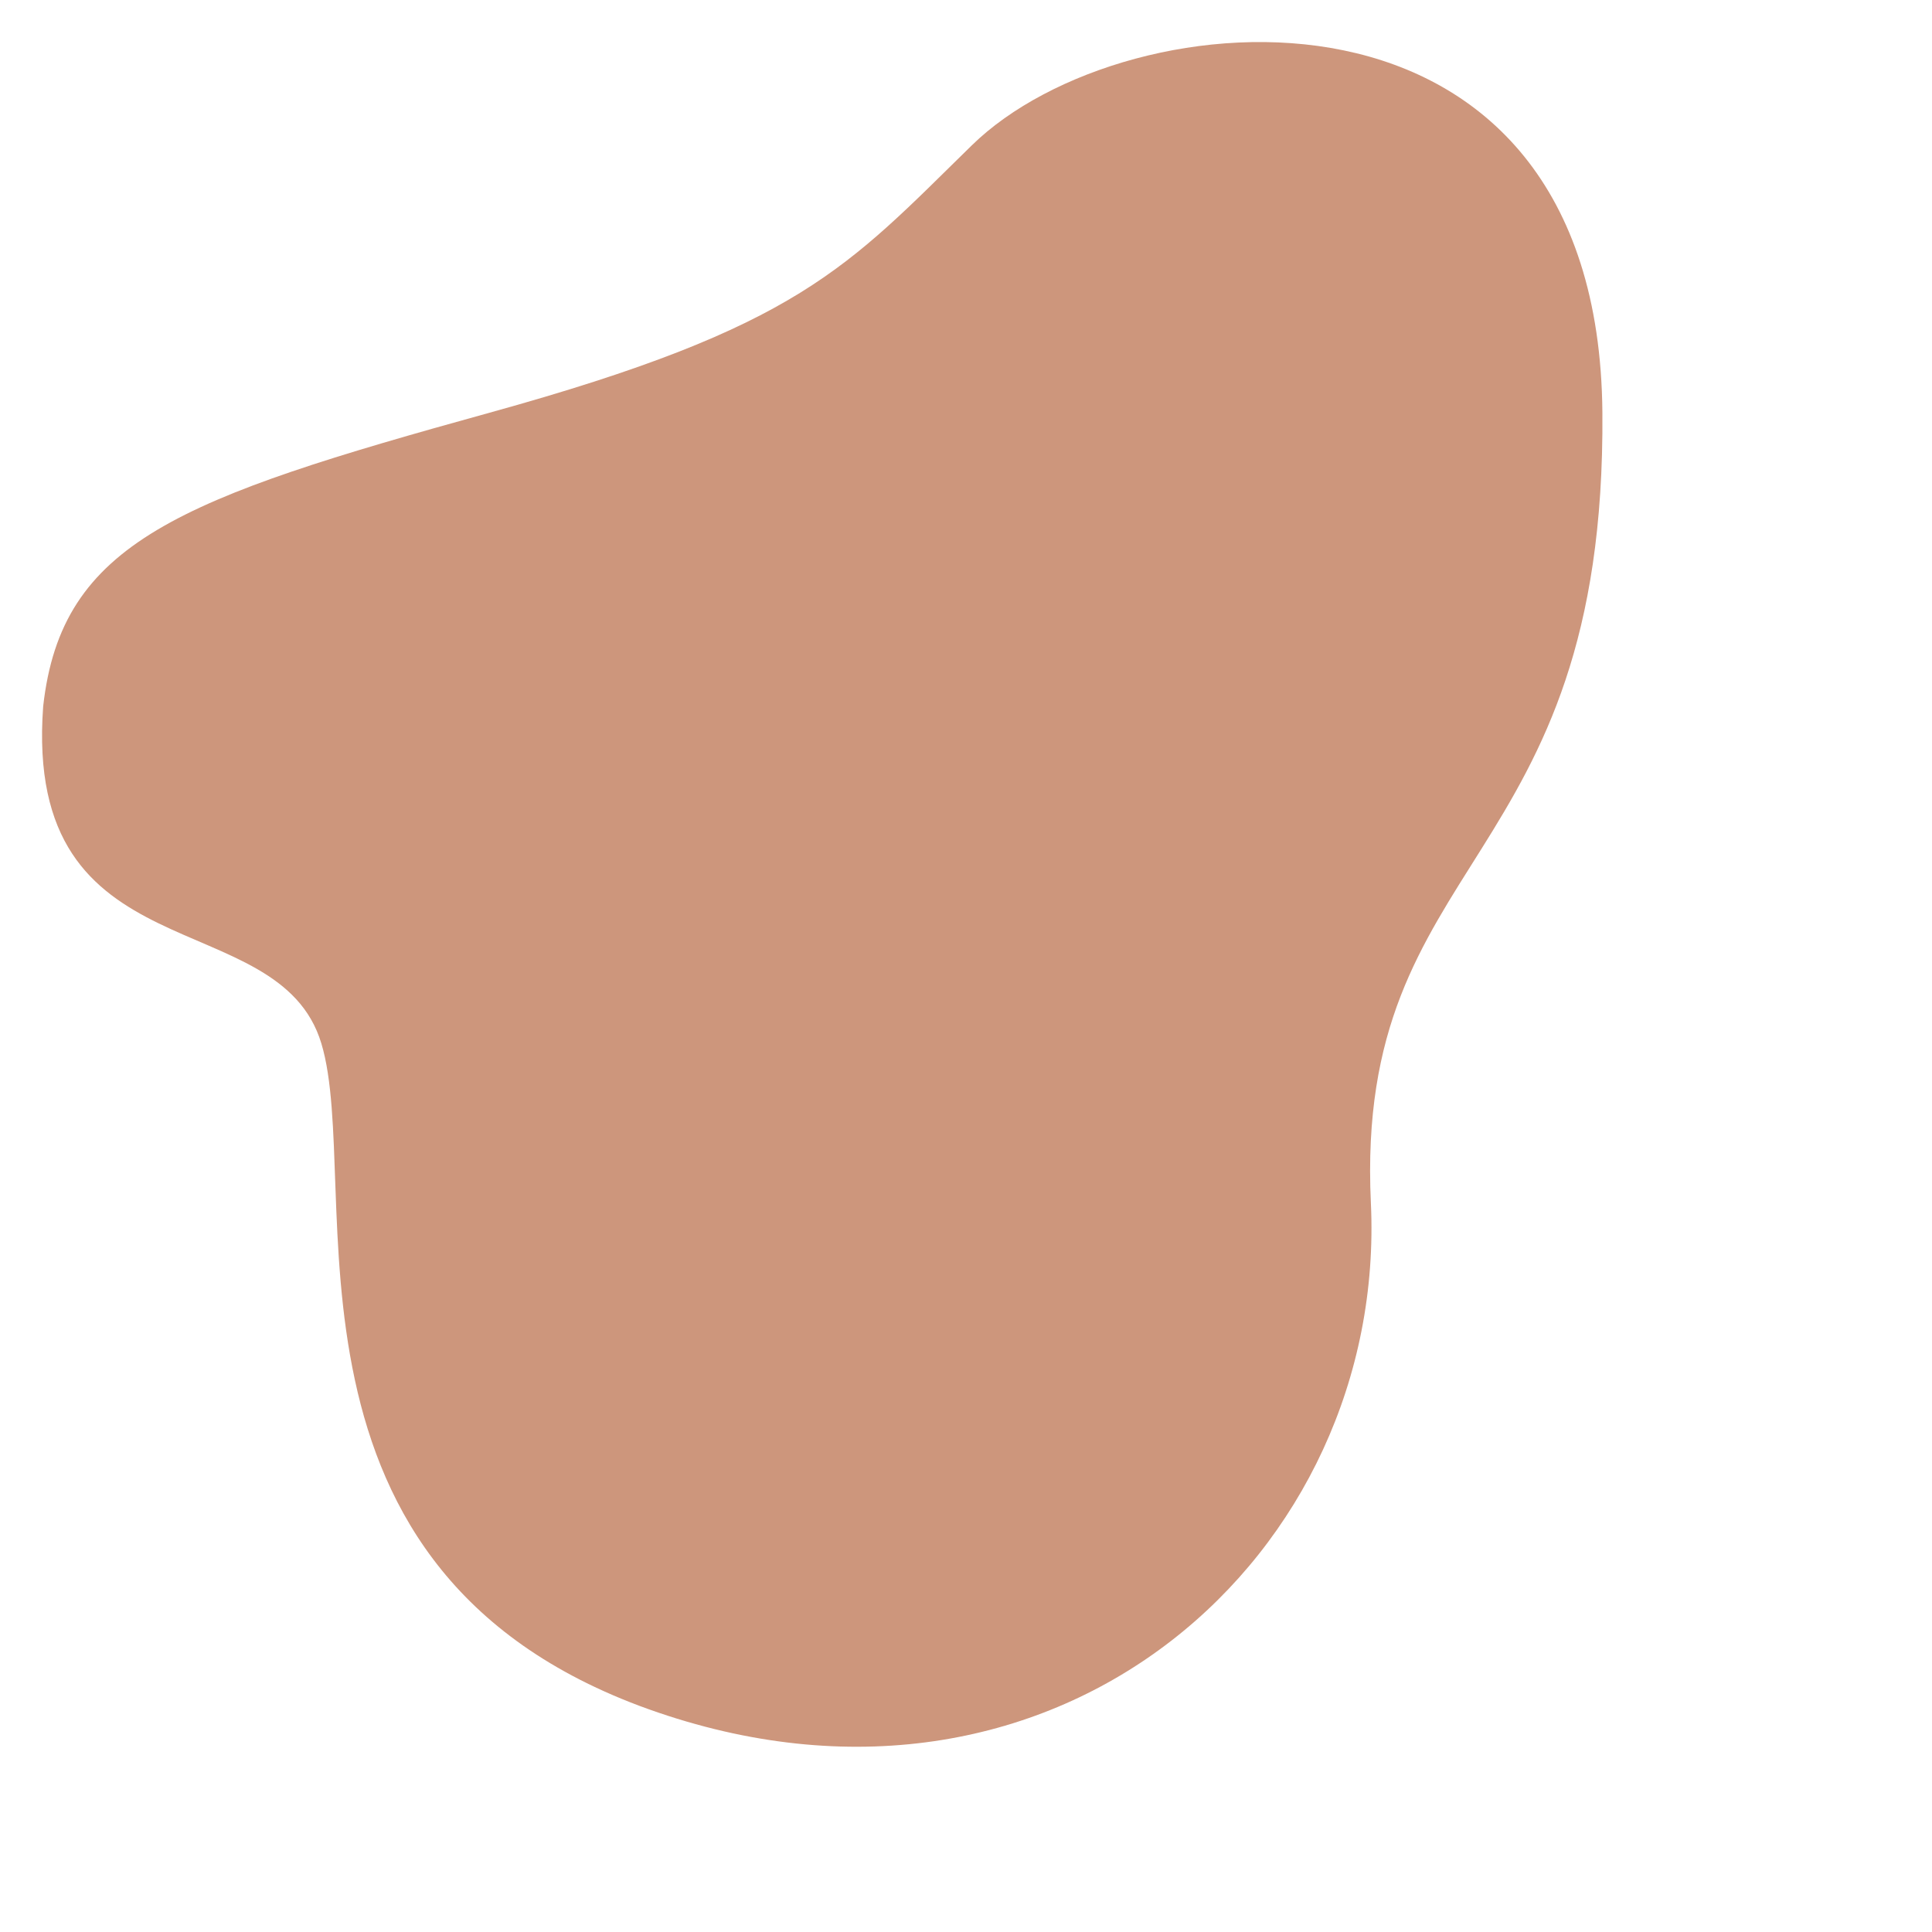 <svg width="1700" height="1700" viewBox="0 0 1700 1700" fill="none" xmlns="http://www.w3.org/2000/svg">
<g style="mix-blend-mode:multiply" opacity="0.6" filter="url(#filter0_f)">
<path d="M430.905 363.112C157.96 438.593 54.096 476.844 37.993 621.523C20.279 860.464 244.916 792.909 282.758 918.118C320.6 1043.33 224.787 1386.1 579.052 1506.87C933.318 1627.64 1220.76 1366.56 1206.26 1058.42C1191.77 750.284 1413.19 766.268 1409.97 363.112C1406.74 -40.044 991.288 -5.345 855.218 127.79C744.866 235.762 703.85 287.631 430.905 363.112Z" fill="#AC5024">
<animate 
dur="60s" 
repeatCount="indefinite" 
attributeName="d" 
values="M430.905 363.112C157.96 438.593 54.096 476.844 37.993 621.523C20.279 860.464 244.916 792.909 282.758 918.118C320.6 1043.33 224.787 1386.1 579.052 1506.87C933.318 1627.64 1220.76 1366.56 1206.26 1058.42C1191.77 750.284 1413.19 766.268 1409.97 363.112C1406.74 -40.044 991.288 -5.345 855.218 127.79C744.866 235.762 703.85 287.631 430.905 363.112Z; M403.468 48.574C147.403 115.889 52.943 301.562 37.836 430.589C21.218 643.682 257.389 701.27 292.89 812.934C328.392 924.599 -59.23 1393.04 273.127 1500.74C605.483 1608.45 1234.09 1466.55 1159.92 1202.62C1036.61 763.773 1492.35 582.573 1245.39 333.422C1156.06 243.293 1112.82 325.952 873.935 263.26C739.745 228.044 659.534 -18.742 403.468 48.574Z; M395.415 158.805C147.432 291.539 54.595 432.814 37.631 554.52C18.97 755.521 420.199 721.826 460.064 827.154C499.929 932.482 298.346 1053.18 543.728 1321.14C726.38 1520.6 1127.47 1607.82 1376.93 1470.04C1691.97 1296.04 1552.24 845.197 1274.93 610.185C1174.62 525.17 1260.94 114.135 992.696 55C842.013 21.782 648.804 23.177 395.415 158.805Z; M430.905 363.112C157.96 438.593 54.096 476.844 37.993 621.523C20.279 860.464 244.916 792.909 282.758 918.118C320.6 1043.33 224.787 1386.1 579.052 1506.87C933.318 1627.64 1220.76 1366.56 1206.26 1058.42C1191.77 750.284 1413.19 766.268 1409.97 363.112C1406.74 -40.044 991.288 -5.345 855.218 127.79C744.866 235.762 703.85 287.631 430.905 363.112Z" 
fill="freeze"
calcMode="spline"
keySplines="0.4 0 0.2 1; 0.4 0 0.2 1; 0.4 0 0.2 1" />
</path>
</g>
<defs>
<filter id="filter0_f" x="-0" y="0" width="1573" height="1557" filterUnits="userSpaceOnUse" color-interpolation-filters="sRGB">
<feFlood flood-opacity="0" result="BackgroundImageFix"/>
<feBlend mode="normal" in="SourceGraphic" in2="BackgroundImageFix" result="shape"/>
<feGaussianBlur stdDeviation="18.5" result="effect1_foregroundBlur"/>
</filter>
</defs>
</svg>
